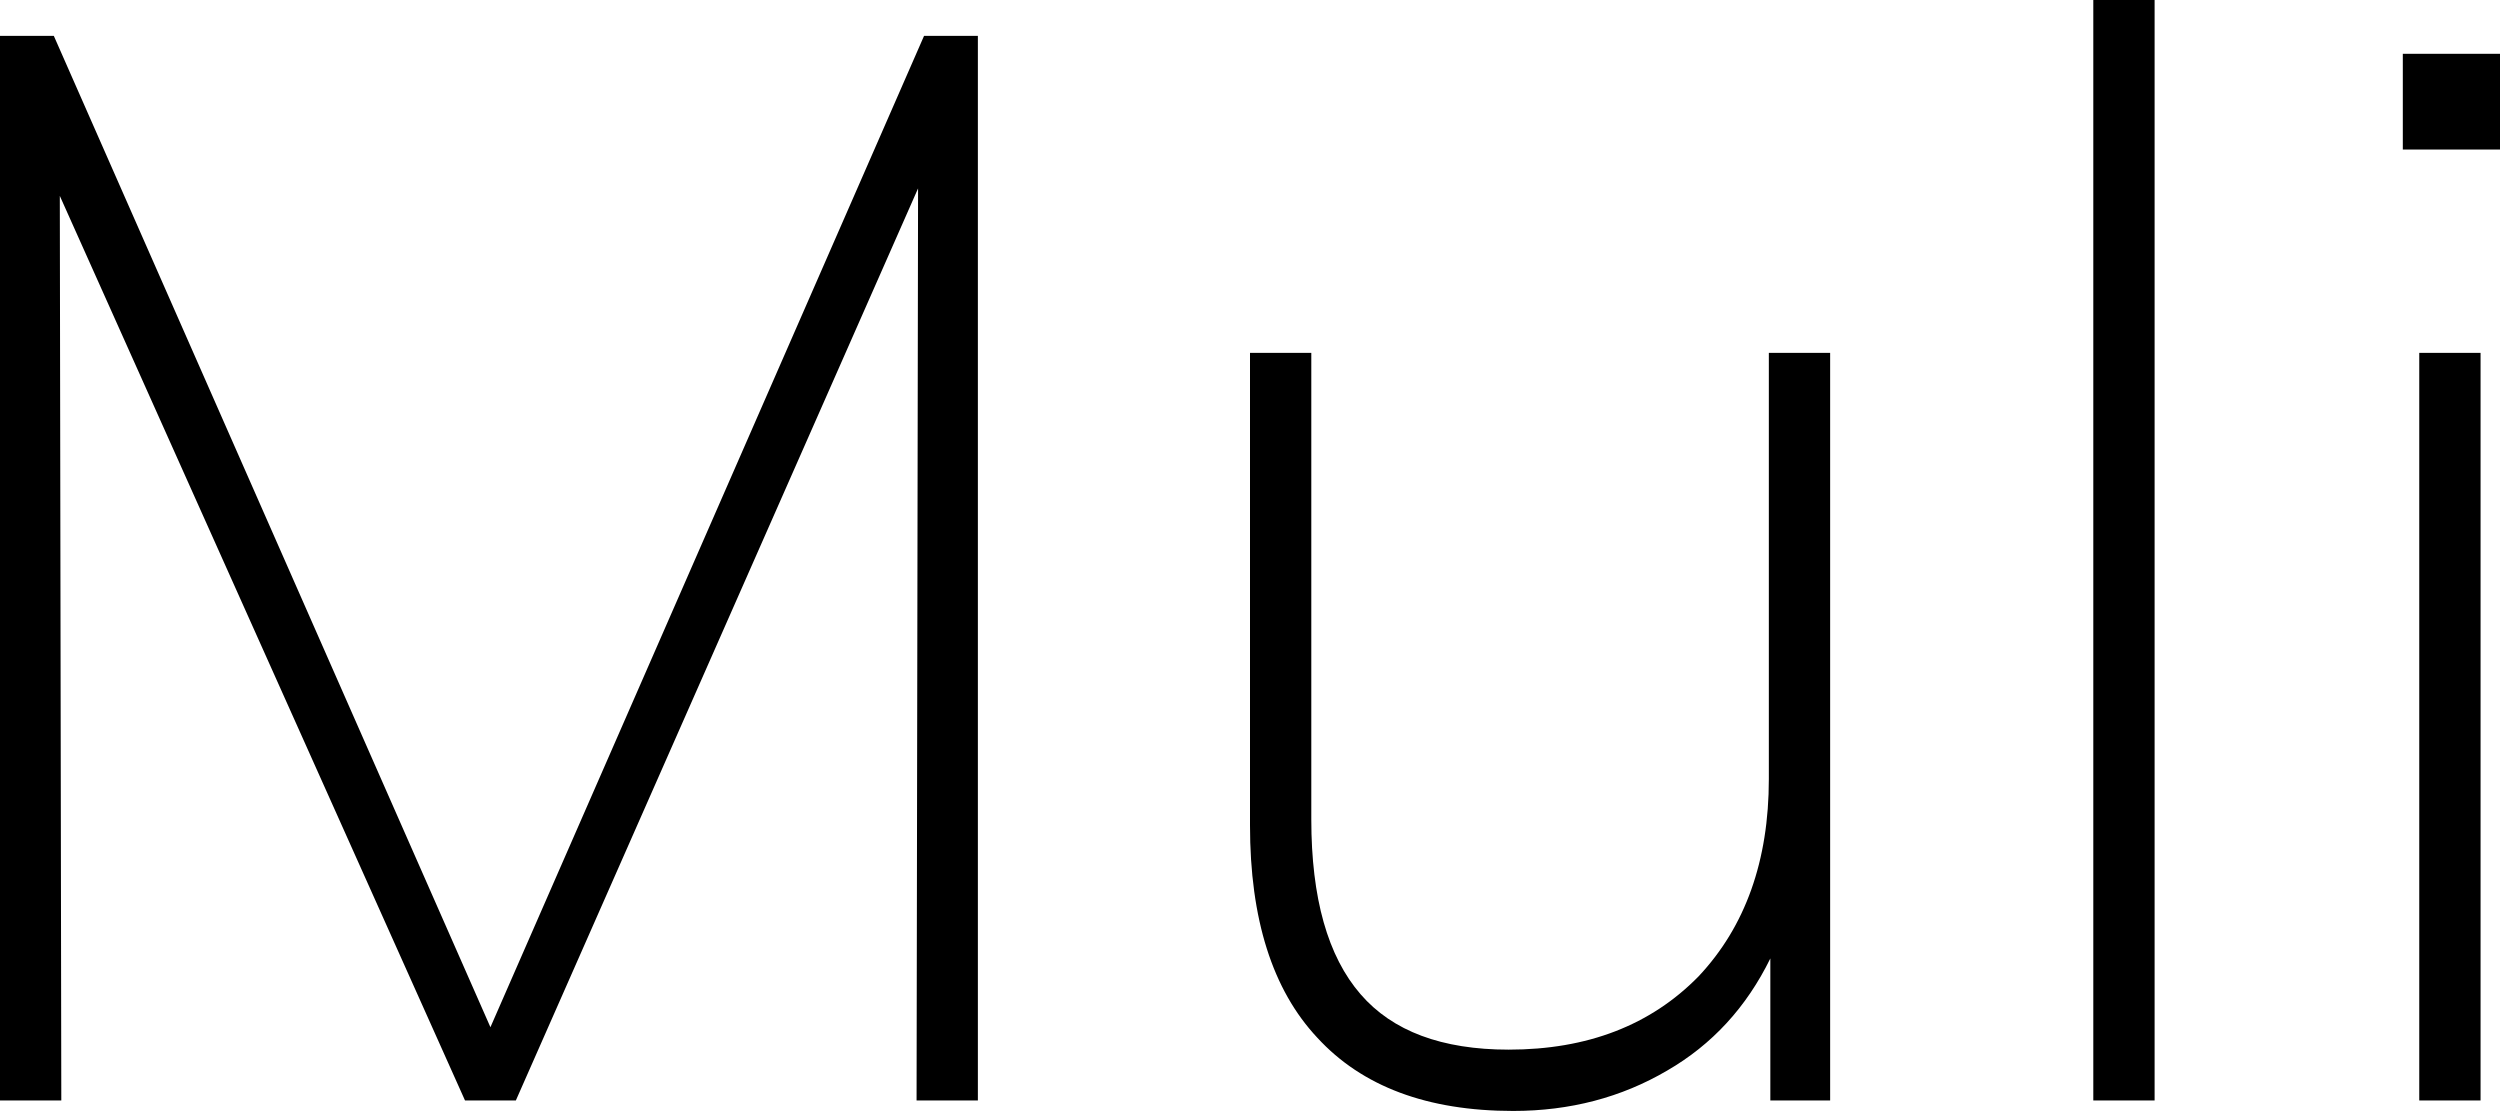 <svg xmlns="http://www.w3.org/2000/svg" viewBox="0.97 -7.36 16.72 7.43"><path d="M4.25-0.49L7.15-7.12L7.51-7.12L7.51 0L7.10 0L7.11-6.10L4.42 0L4.08 0L1.37-6.05L1.38 0L0.97 0L0.97-7.12L1.33-7.12L4.25-0.49ZM12.80-5L13.21-5L13.21 0L12.81 0L12.81-0.95Q12.57-0.46 12.12-0.20Q11.66 0.07 11.09 0.07L11.09 0.07Q10.23 0.07 9.78-0.42Q9.33-0.90 9.33-1.84L9.33-1.84L9.33-5L9.74-5L9.74-1.88Q9.74-1.09 10.07-0.71Q10.39-0.34 11.06-0.34L11.06-0.34Q11.85-0.34 12.33-0.83Q12.80-1.33 12.80-2.15L12.80-2.15L12.80-5ZM15.38 0L14.97 0L14.97-7.36L15.38-7.36L15.38 0ZM17.56 0L17.15 0L17.15-5L17.56-5L17.56 0ZM17.04-6.36L17.04-7L17.69-7L17.69-6.36L17.04-6.36Z"/></svg>